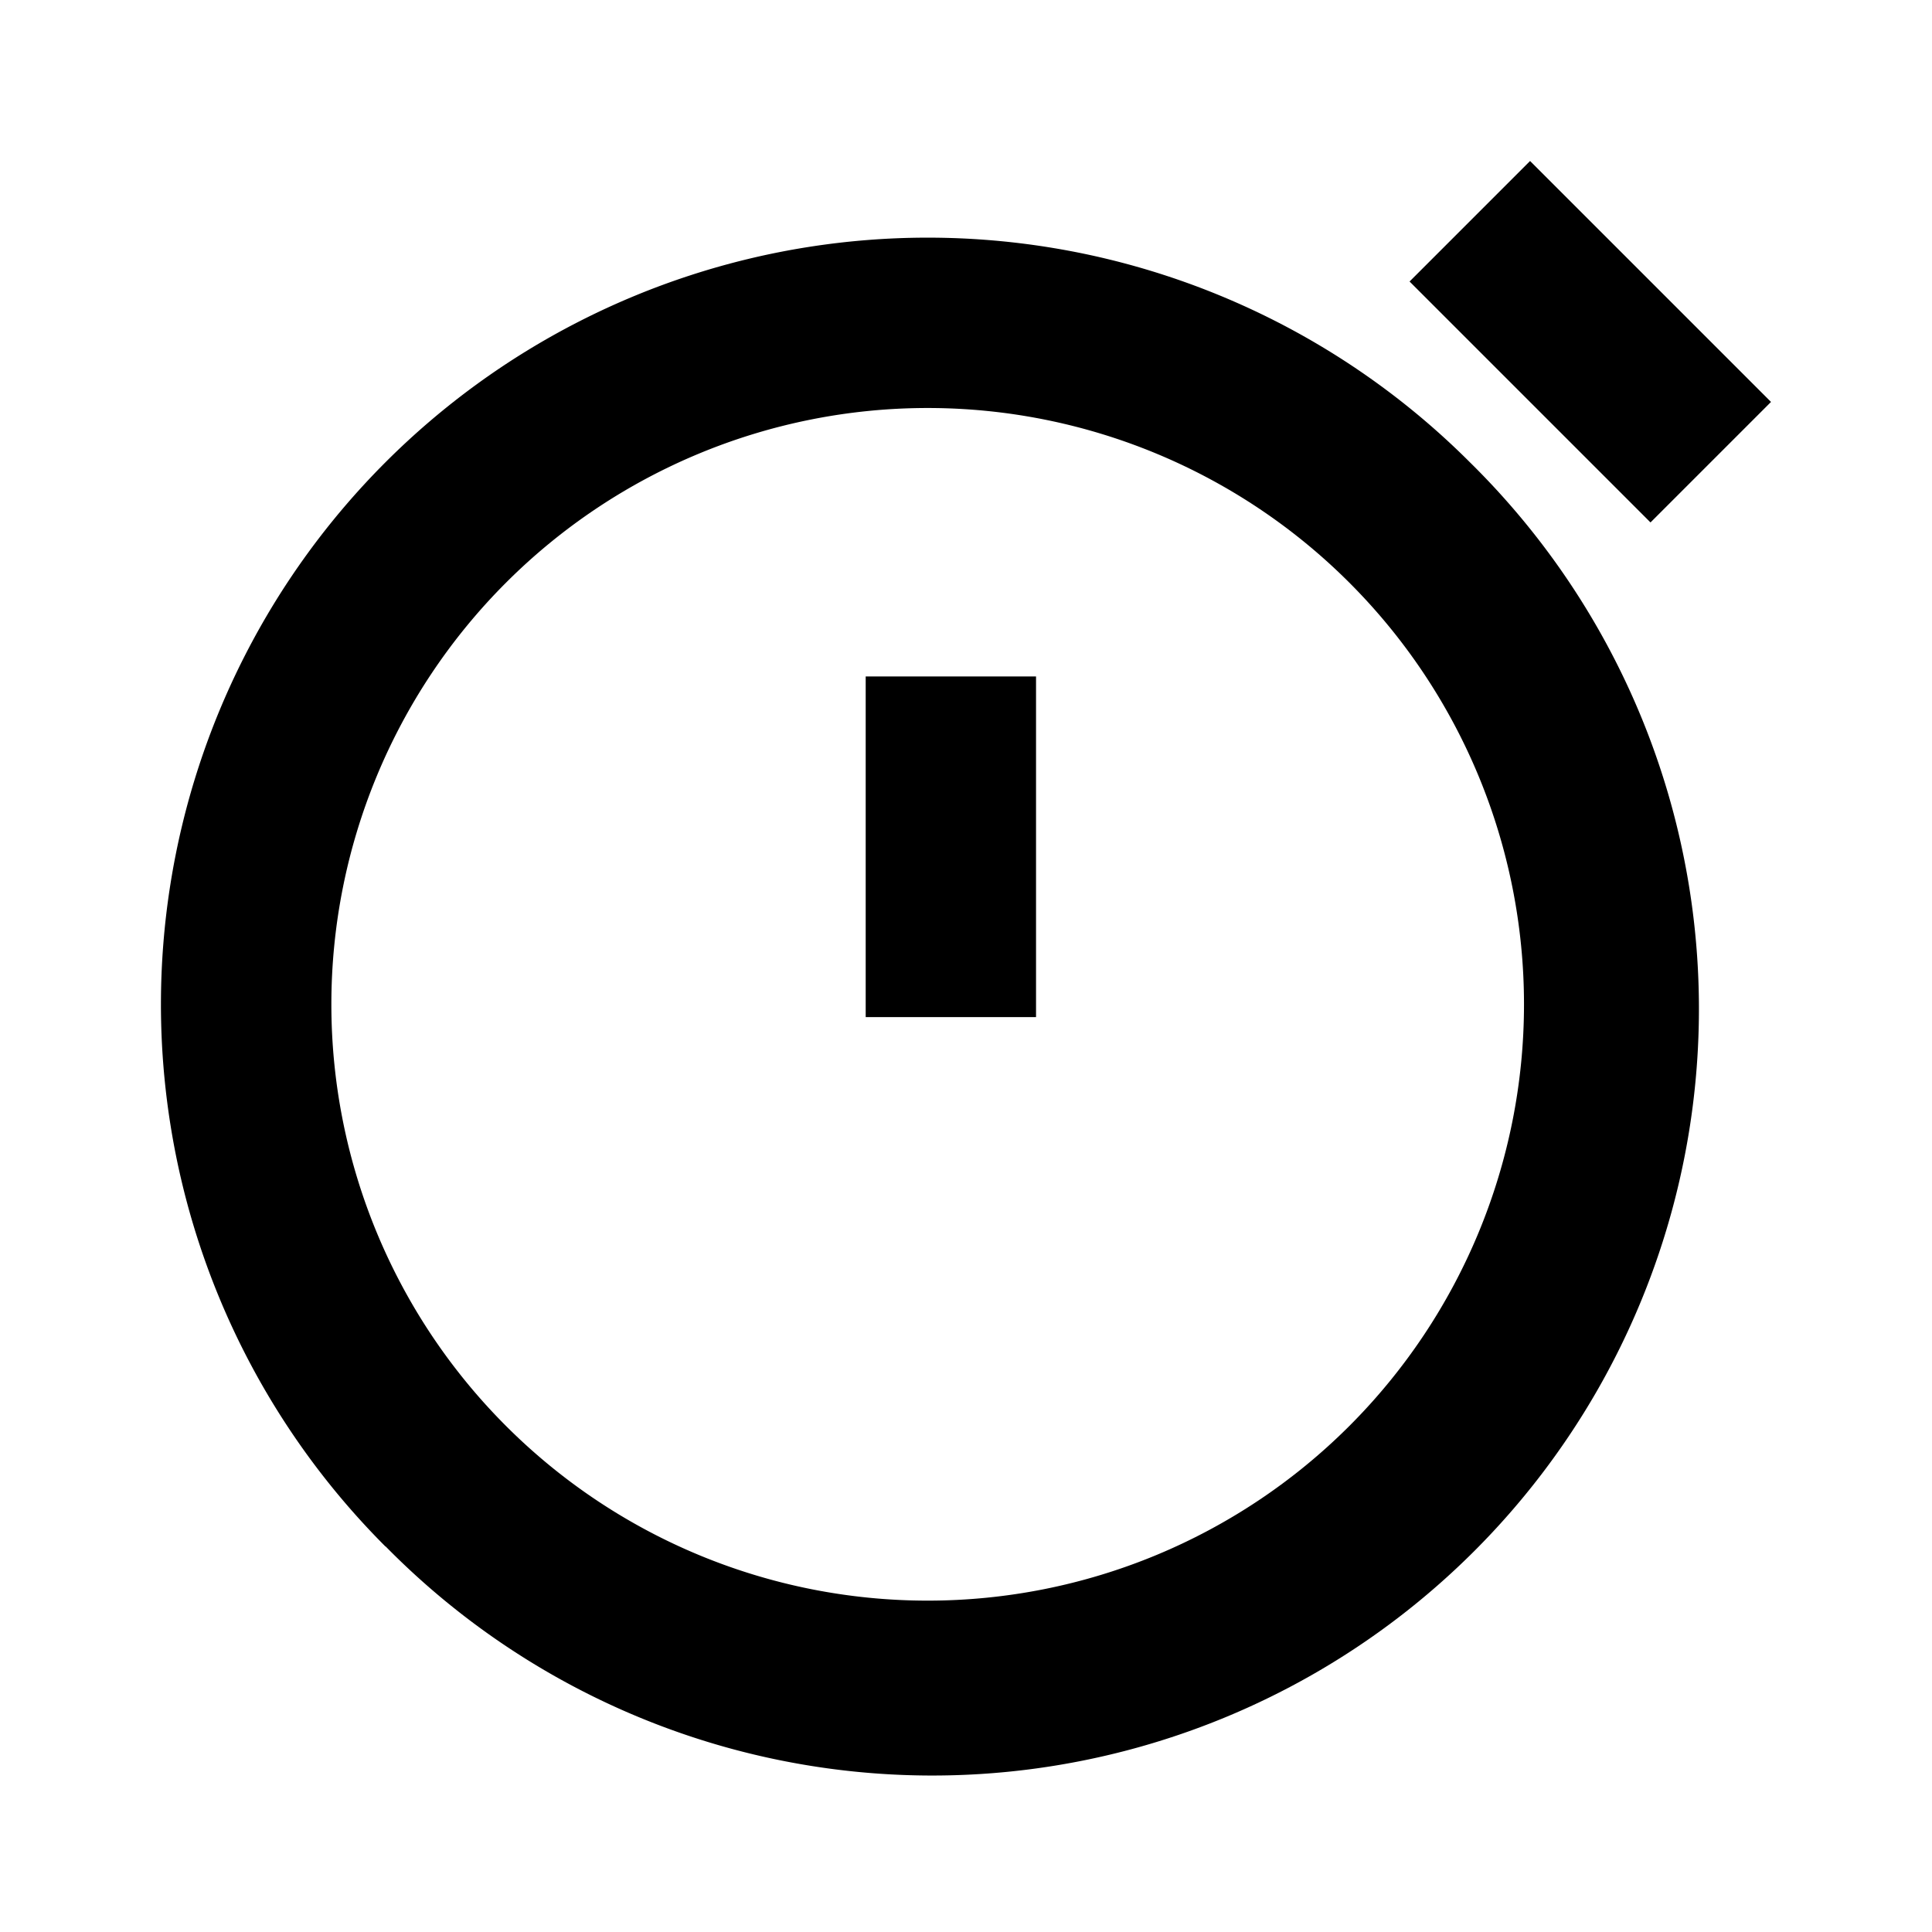 <svg xmlns="http://www.w3.org/2000/svg" viewBox="0 0 24 24" role="img">
  <title>stopwatch</title>
  <path d="M19.007 2L22 4.993 20.503 6.49 17.51 3.497 19.007 2zM12.87 8.403h-2.116v4.232h2.116V8.404z" />
  <path fill-rule="evenodd" clip-rule="evenodd"
    d="M4.79 19.21A9.524 9.524 0 1018.259 5.742a9.524 9.524 0 00-13.47 13.47zm1.496-1.496A7.407 7.407 0 1016.762 7.238 7.407 7.407 0 006.286 17.714z" />
</svg>

